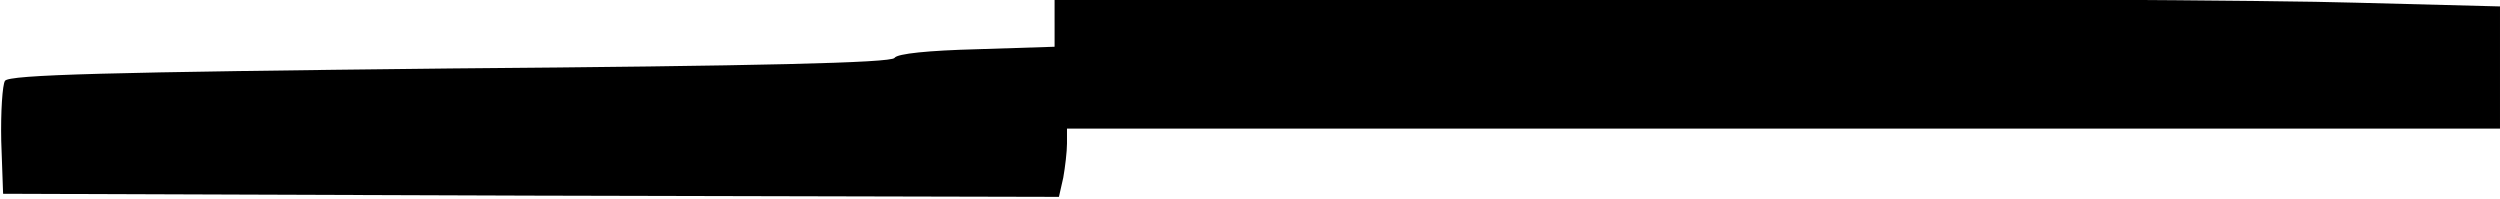 <?xml version="1.0" encoding="UTF-8" standalone="no"?>
<svg
   xmlns:dc="http://purl.org/dc/elements/1.1/"
   xmlns:cc="http://creativecommons.org/ns#"
   xmlns:rdf="http://www.w3.org/1999/02/22-rdf-syntax-ns#"
   xmlns:svg="http://www.w3.org/2000/svg"
   xmlns="http://www.w3.org/2000/svg"
   xmlns:sodipodi="http://sodipodi.sourceforge.net/DTD/sodipodi-0.dtd"
   xmlns:inkscape="http://www.inkscape.org/namespaces/inkscape"
   version="1.0"
   width="403pt"
   height="32pt"
   viewBox="0 0 403 32"
   preserveAspectRatio="xMidYMid meet"
   id="svg8203"
   inkscape:version="0.91 r13725"
   sodipodi:docname="output132.svg">
  <defs
     id="defs8215" />
  <sodipodi:namedview
     pagecolor="#ffffff"
     bordercolor="#666666"
     borderopacity="1"
     objecttolerance="10"
     gridtolerance="10"
     guidetolerance="10"
     inkscape:pageopacity="0"
     inkscape:pageshadow="2"
     inkscape:window-width="1328"
     inkscape:window-height="648"
     id="namedview8213"
     showgrid="false"
     inkscape:zoom="1.0878412"
     inkscape:cx="259.2058"
     inkscape:cy="40.083529"
     inkscape:window-x="0"
     inkscape:window-y="0"
     inkscape:window-maximized="0"
     inkscape:current-layer="svg8203" />
  <path
     style="fill:#000000;stroke:none"
     inkscape:connector-curvature="0"
     id="path8211"
     d="m 170,3.635 0,3.9 -12.5,0.4 c -7.7,0.2 -12.9,0.7 -13.3,1.4 -0.5,0.8 -21.9,1.3 -71.6,1.7 -55.1,0.6 -71.2,1 -71.8,2 -0.4,0.6 -0.7,5 -0.6,9.7 l 0.3,8.5 85.1,0.3 85.1,0.2 0.7,-3.1 c 0.3,-1.7 0.6,-4.2 0.6,-5.5 l 0,-2.4 115.5,0 115.5,0 0,-9.8 0,-9.9 -23.2,-0.6 c -12.8,-0.4 -65.3,-0.7 -116.5,-0.7 l -93.3,0 0,3.9 z" />
</svg>
